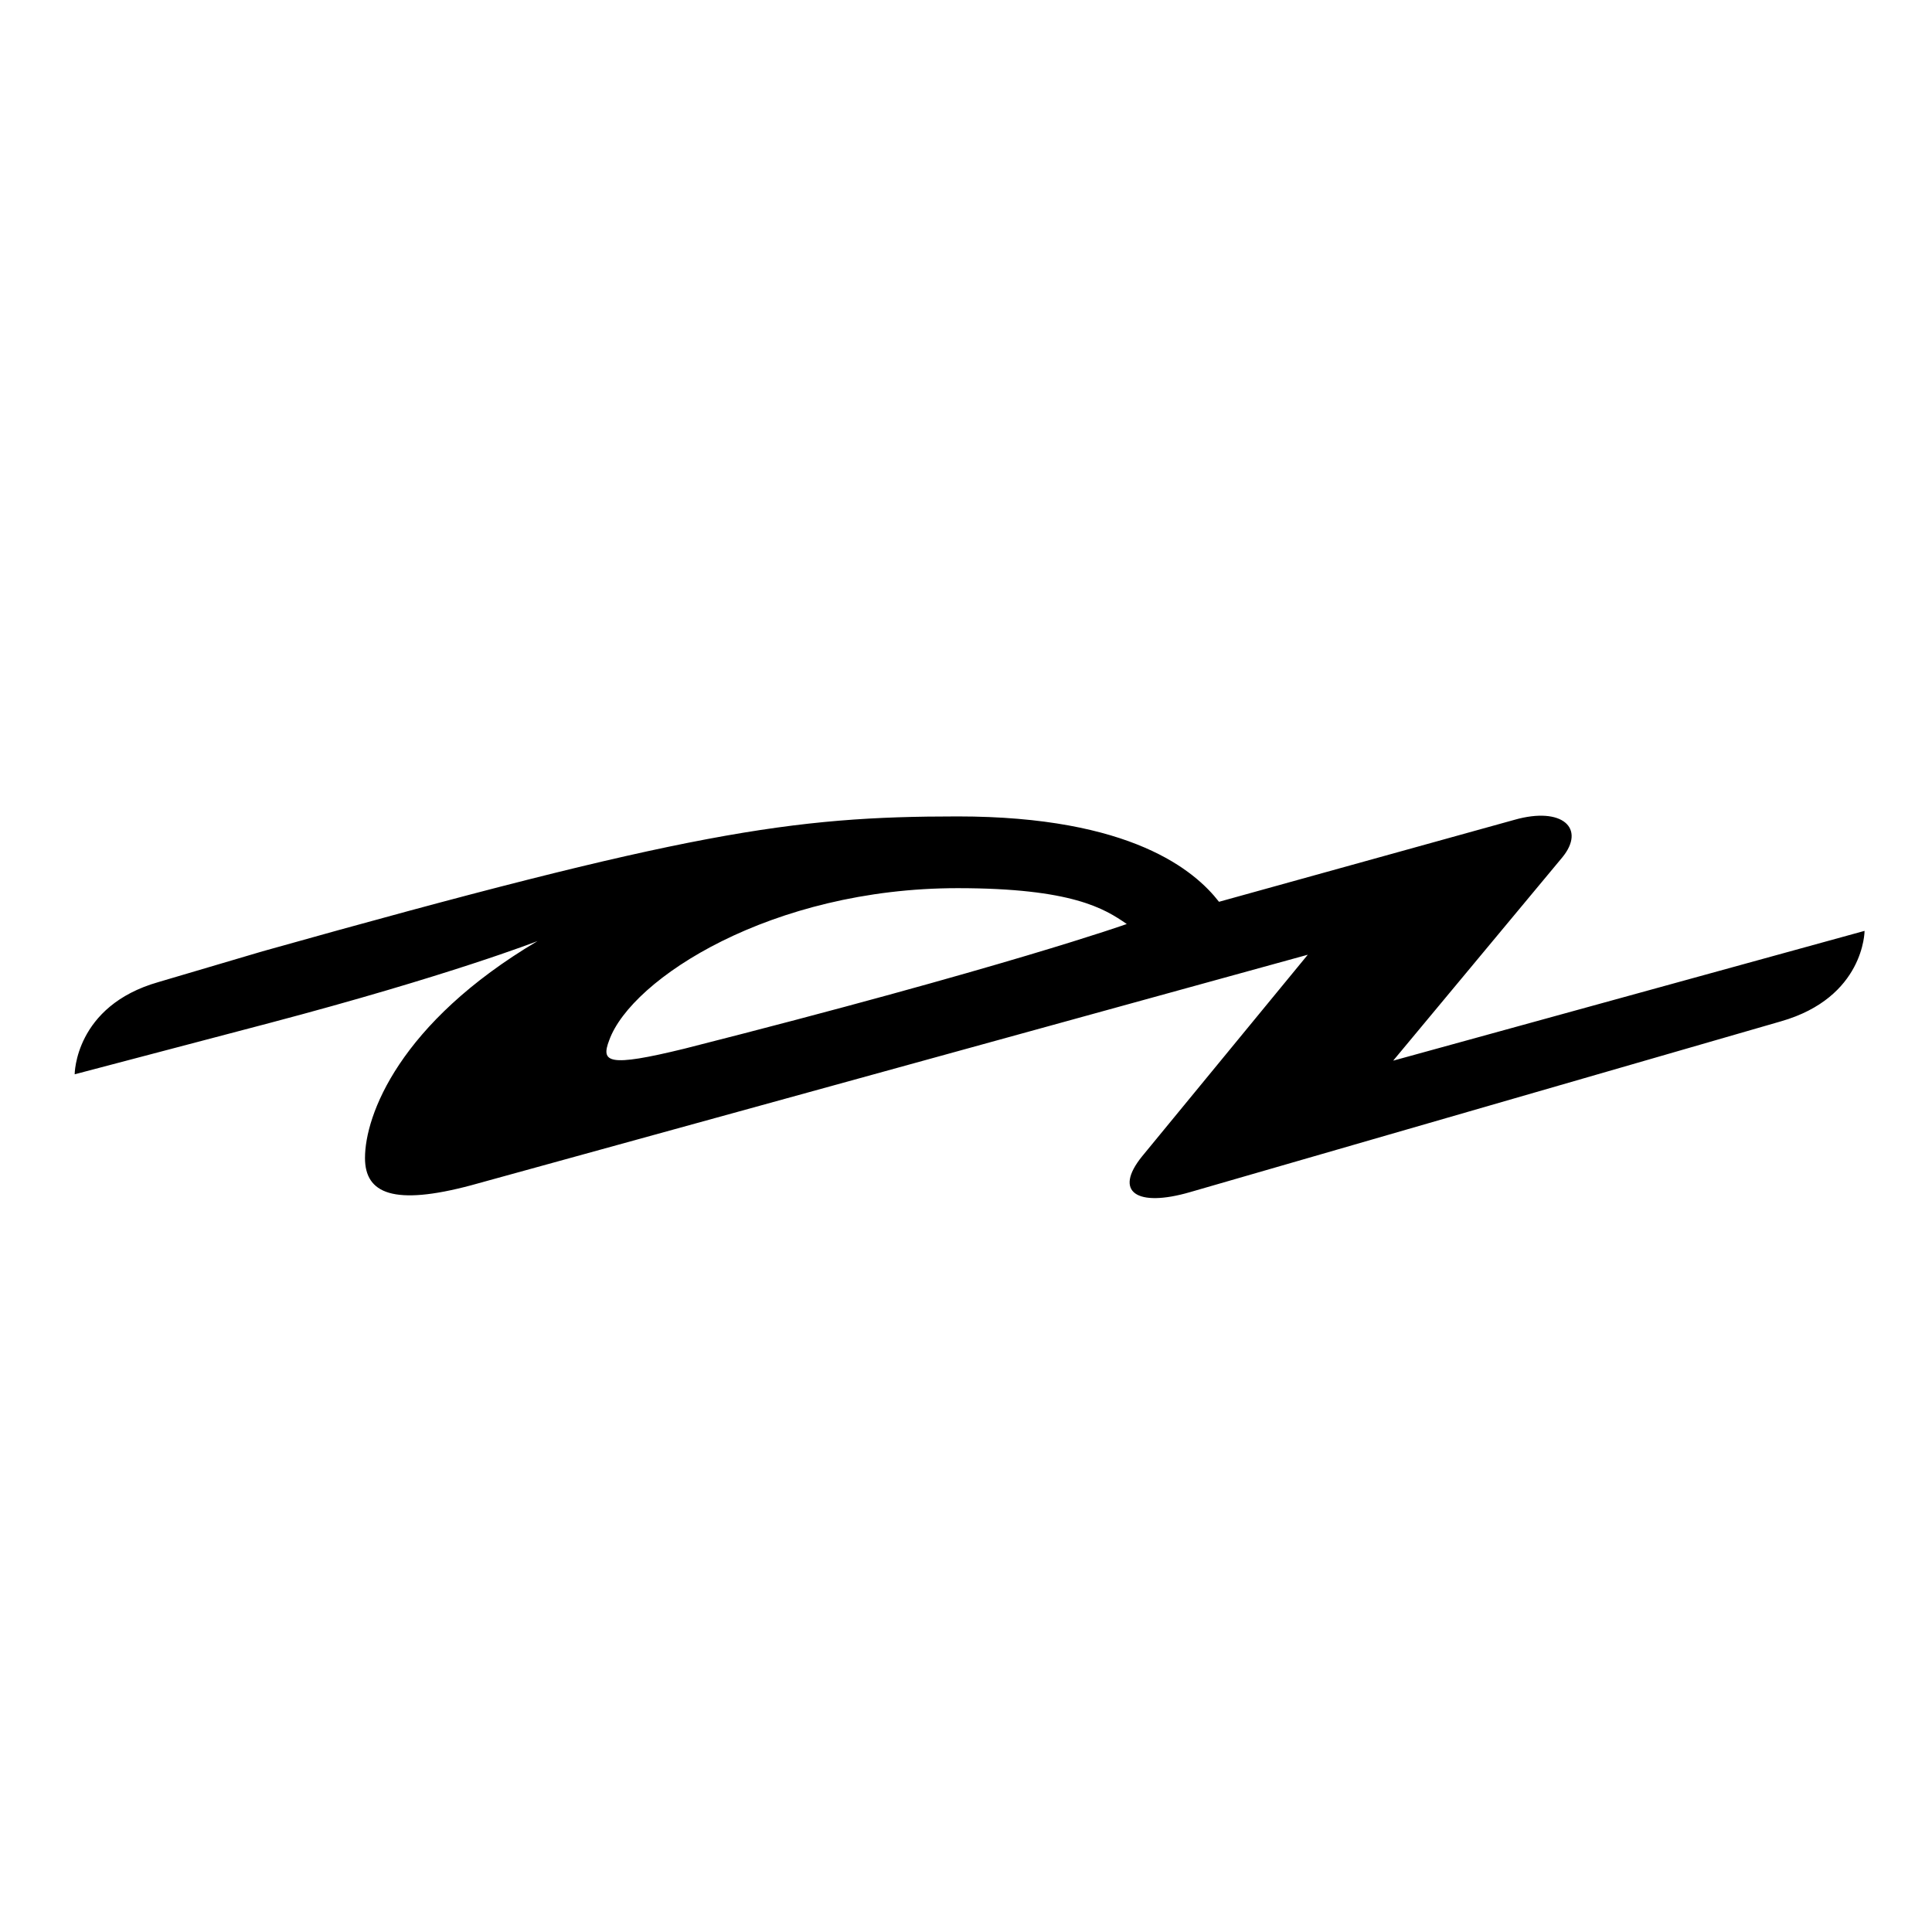 <?xml version="1.0" encoding="UTF-8"?>
<svg xmlns="http://www.w3.org/2000/svg" xmlns:xlink="http://www.w3.org/1999/xlink" width="141.7" height="141.7" viewBox="0 0 141.7 141.7">
<path fill-rule="nonzero" fill="rgb(0%, 0%, 0%)" fill-opacity="1" d="M 70.238 65.141 C 56.586 65.141 46.312 71.781 44.684 76.289 C 44.059 77.918 44.559 78.293 50.195 76.914 C 73.871 70.902 82.641 67.77 82.641 67.77 C 81.012 66.645 78.633 65.141 70.238 65.141 M 130.617 74.91 L 87.273 87.438 C 83.391 88.566 81.637 87.438 83.766 84.809 L 95.918 70.023 L 34.539 86.938 C 28.902 88.441 26.77 87.562 26.77 84.934 C 26.77 81.801 29.277 75.035 39.422 69.023 C 39.422 69.023 33.035 71.527 19.754 75.035 L 5.477 78.793 C 5.477 78.793 5.477 73.781 11.613 72.031 L 19.254 69.773 C 50.445 61.008 58.086 59.879 70.238 59.879 C 83.016 59.879 87.652 63.887 89.406 66.141 L 111.074 60.129 C 114.582 59.129 116.336 60.754 114.582 62.887 L 102.18 77.793 L 136.754 68.273 C 136.754 68.273 136.754 73.156 130.617 74.91 "/>
</svg>
